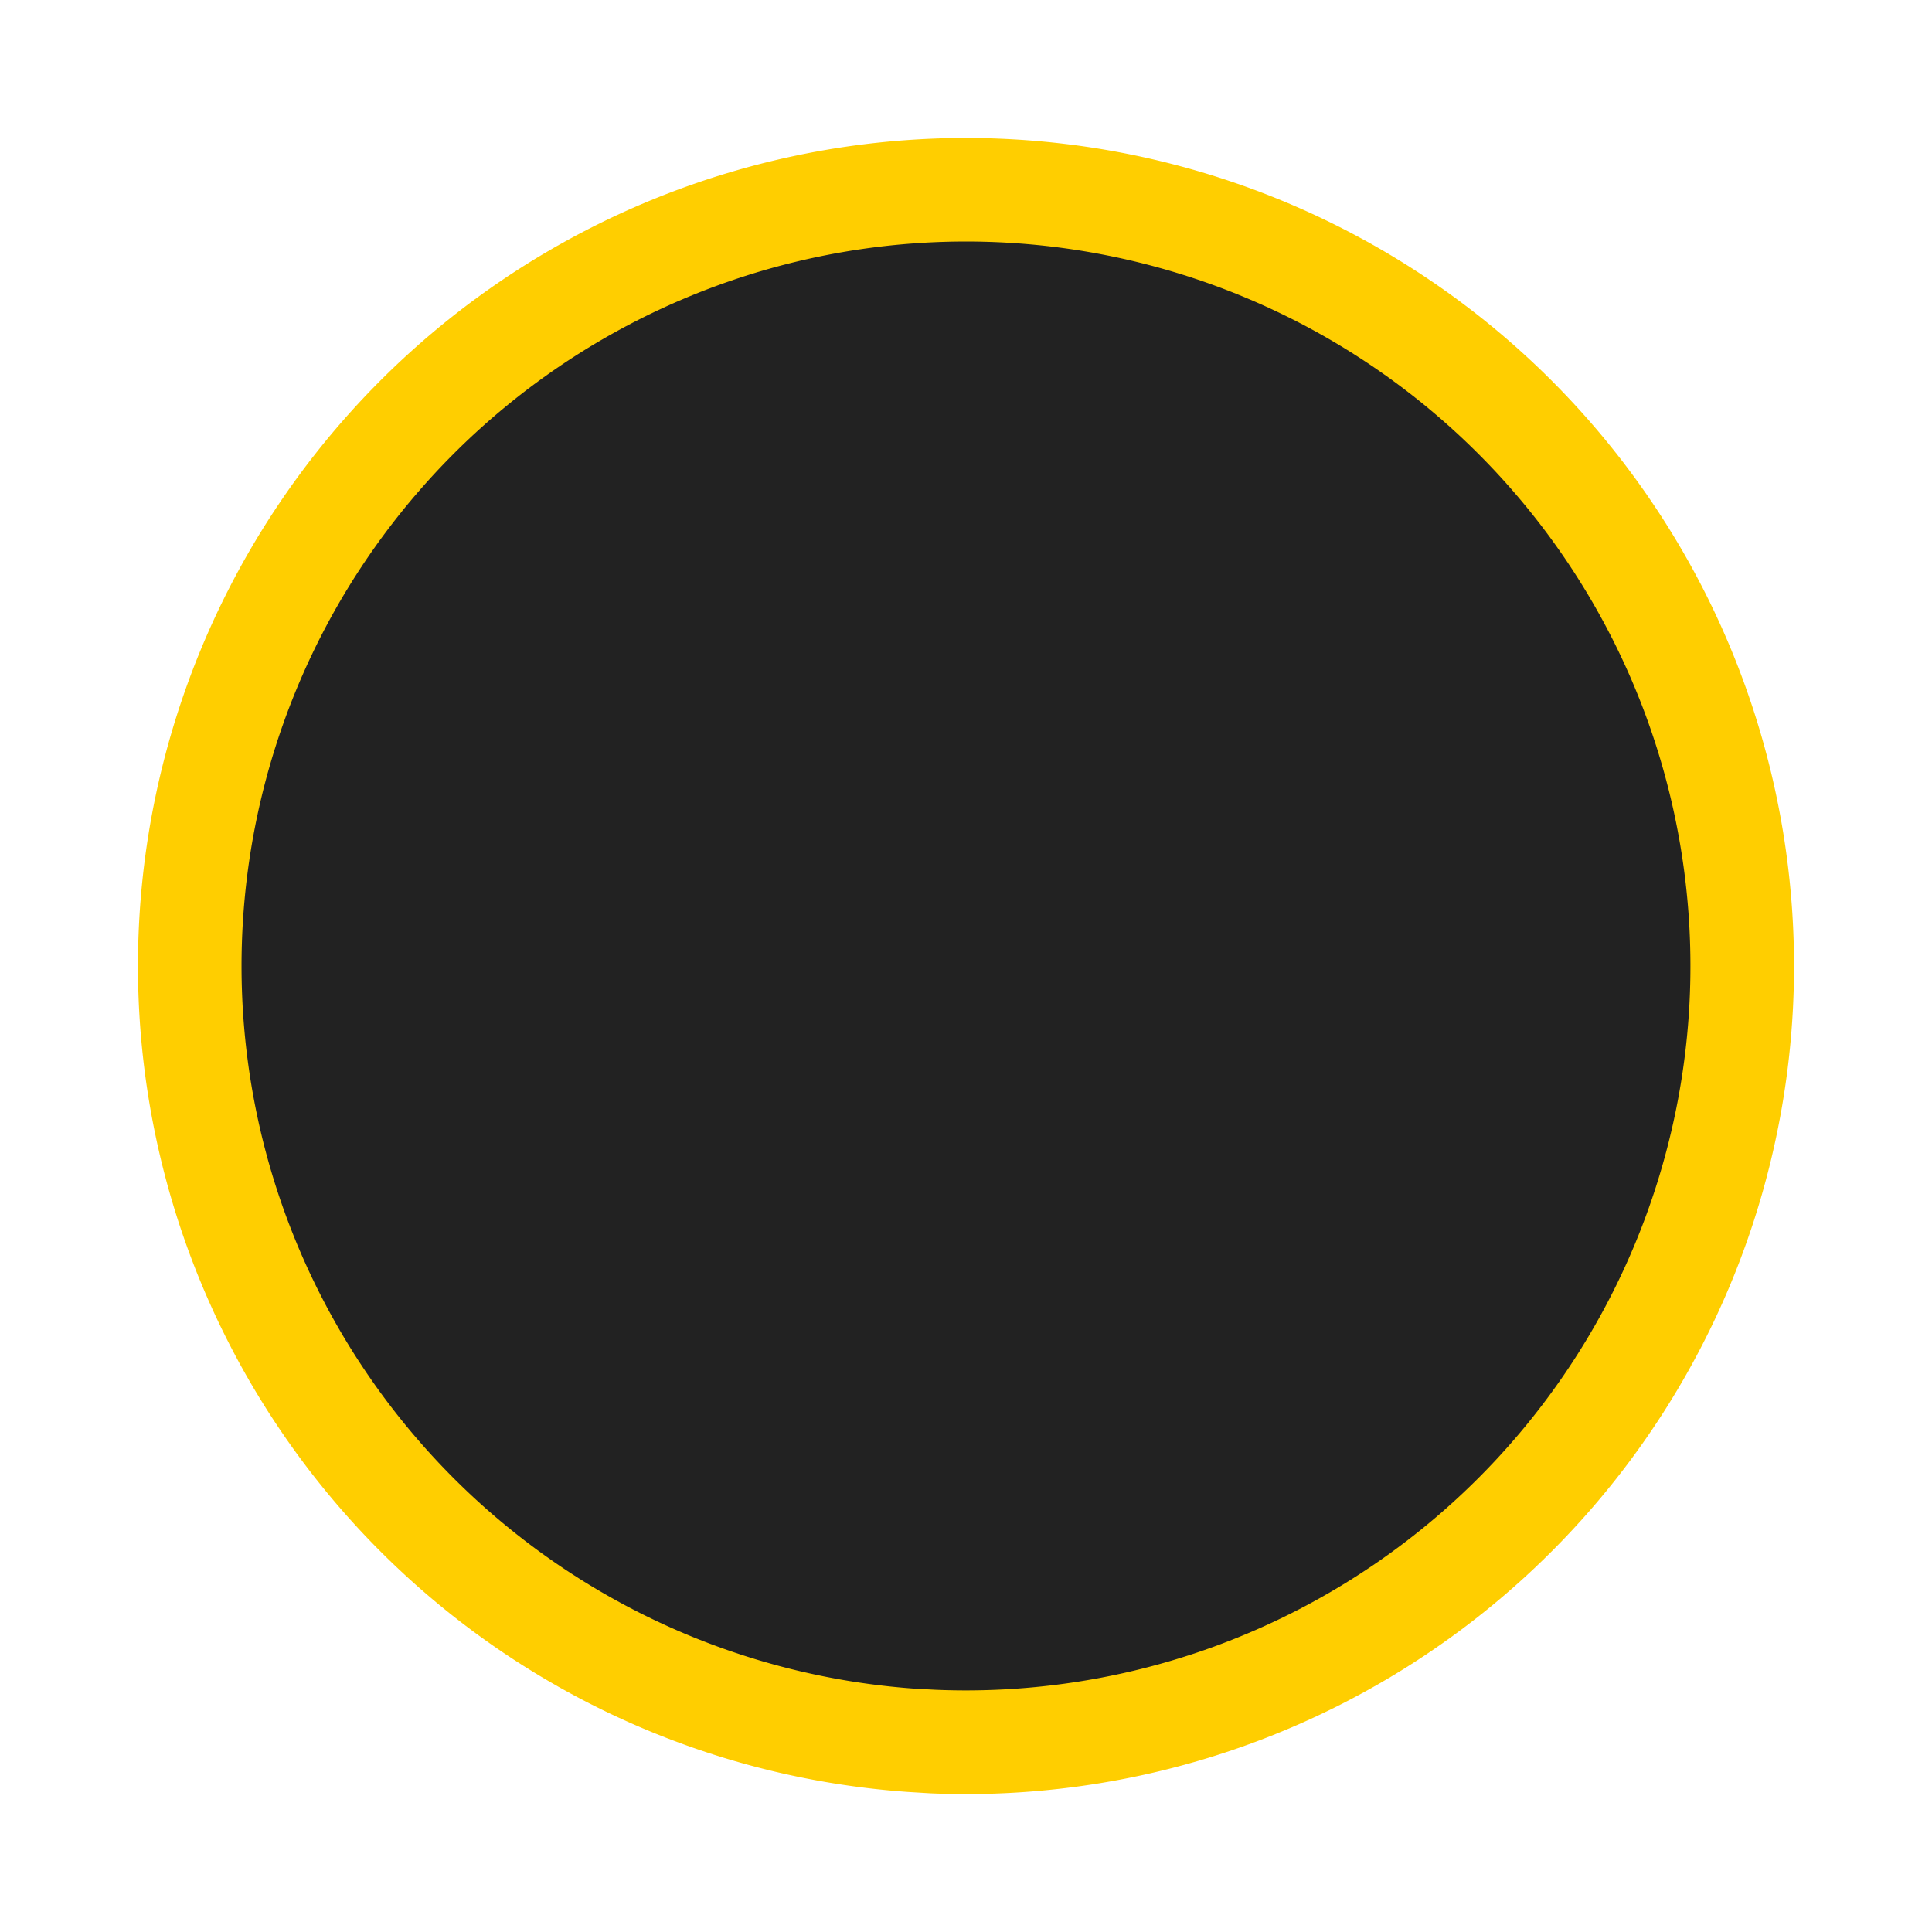 <?xml version="1.0" encoding="UTF-8" standalone="no"?>
<!-- Generator: Adobe Illustrator 16.0.4, SVG Export Plug-In . SVG Version: 6.00 Build 0)  -->

<svg
   xmlns:dc="http://purl.org/dc/elements/1.1/"
   xmlns:cc="http://creativecommons.org/ns#"
   xmlns:rdf="http://www.w3.org/1999/02/22-rdf-syntax-ns#"
   xmlns:svg="http://www.w3.org/2000/svg"
   xmlns="http://www.w3.org/2000/svg"
   xmlns:sodipodi="http://sodipodi.sourceforge.net/DTD/sodipodi-0.dtd"
   xmlns:inkscape="http://www.inkscape.org/namespaces/inkscape"
   version="1.1"
   id="Слой_1"
   x="0px"
   y="0px"
   width="18"
   height="18"
   viewBox="0 0 18 18"
   xml:space="preserve"
   inkscape:version="0.91 r13725"
   sodipodi:docname="h_osmc_yellow_circle_bg.svg"
   style="enable-background:new"><defs
     id="defs9" /><sodipodi:namedview
     pagecolor="#ffffff"
     bordercolor="#666666"
     borderopacity="1"
     objecttolerance="10"
     gridtolerance="10"
     guidetolerance="10"
     inkscape:pageopacity="0"
     inkscape:pageshadow="2"
     inkscape:window-width="1920"
     inkscape:window-height="1006"
     id="namedview7"
     showgrid="false"
     inkscape:zoom="22.627417"
     inkscape:cx="6.839156"
     inkscape:cy="7.8408378"
     inkscape:window-x="1920"
     inkscape:window-y="0"
     inkscape:window-maximized="1"
     inkscape:current-layer="Слой_1" /><path
     sodipodi:type="arc"
     style="color:#000000;display:inline;overflow:visible;visibility:visible;fill:#ffce00;fill-opacity:1;fill-rule:nonzero;stroke:none;stroke-width:1.1;stroke-linecap:butt;stroke-linejoin:miter;stroke-miterlimit:4;stroke-dasharray:none;stroke-dashoffset:0;stroke-opacity:1;marker:none;enable-background:accumulate"
     id="path2983-6"
     sodipodi:cx="9"
     sodipodi:cy="9.0001173"
     sodipodi:rx="7.7144756"
     sodipodi:ry="7.7145758"
     d="M 8.456,16.695 A 7.714,7.715 0 0 1 1.301,8.509 7.714,7.715 0 0 1 9.438,1.298 7.714,7.715 0 0 1 16.705,9.384 7.714,7.715 0 0 1 8.669,16.708"
     sodipodi:start="1.6413885"
     sodipodi:end="1.6137197"
     sodipodi:open="true" /><path
     sodipodi:type="arc"
     style="color:#000000;display:inline;overflow:visible;visibility:visible;opacity:1;fill:#222222;fill-opacity:1;fill-rule:nonzero;stroke:none;stroke-width:1.217;stroke-linecap:butt;stroke-linejoin:miter;stroke-miterlimit:4;stroke-dasharray:none;stroke-dashoffset:0;stroke-opacity:1;marker:none;enable-background:accumulate"
     id="path2983"
     sodipodi:cx="9"
     sodipodi:cy="9.0001068"
     sodipodi:rx="6.7496099"
     sodipodi:ry="6.7496099"
     d="M 8.524,15.733 A 6.75,6.75 0 0 1 2.264,8.571 6.75,6.75 0 0 1 9.383,2.261 6.75,6.75 0 0 1 15.741,9.336 6.75,6.75 0 0 1 8.71,15.743"
     sodipodi:start="1.6413885"
     sodipodi:end="1.6137197"
     sodipodi:open="true" /></svg>